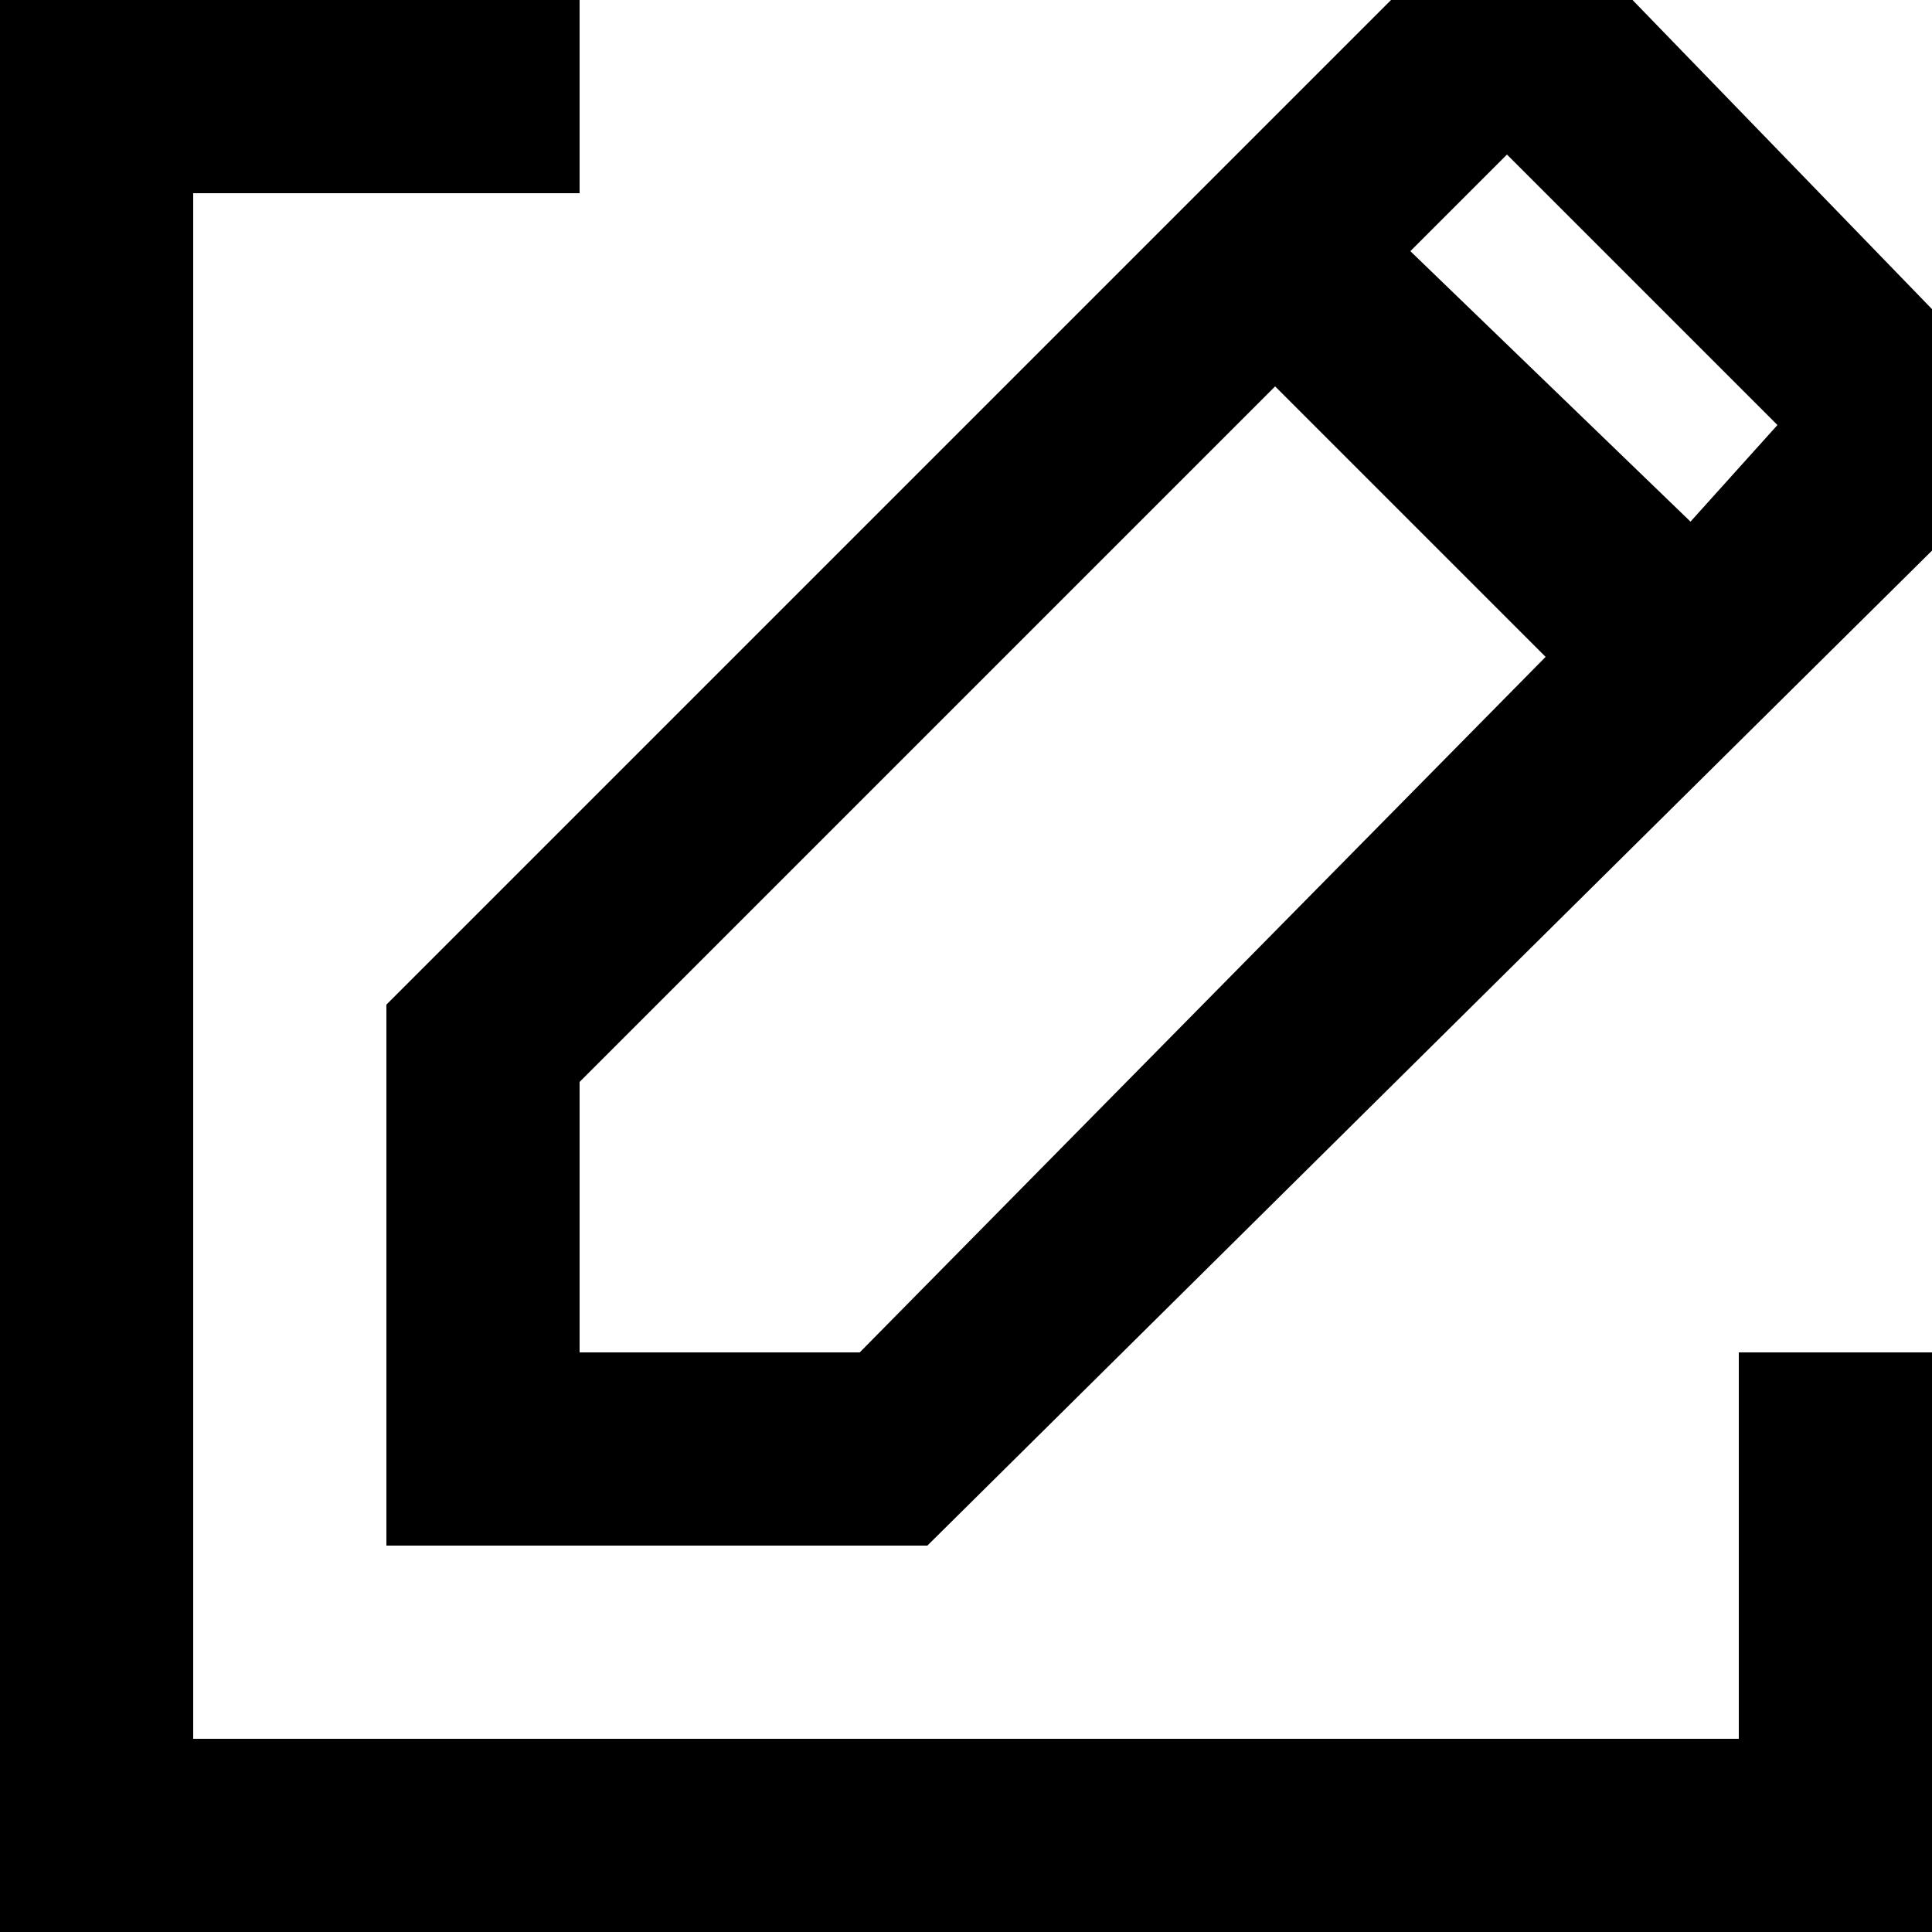 <svg width="40" height="40" viewBox="0 0 40 40" fill="none" xmlns="http://www.w3.org/2000/svg">
<path d="M33.8 0H28.8L8 20.8V32H19.2L40 11.4V6.4L33.8 0ZM17.8 28H12V22.4L26.4 8L32 13.6L17.8 28ZM35 10.8L29.2 5.2L31.2 3.2L36.8 8.8L35 10.8Z" fill="black"/>
<path d="M36 28V36H4V4H12V0H0V40H40V28H36Z" fill="black"/>
</svg>
